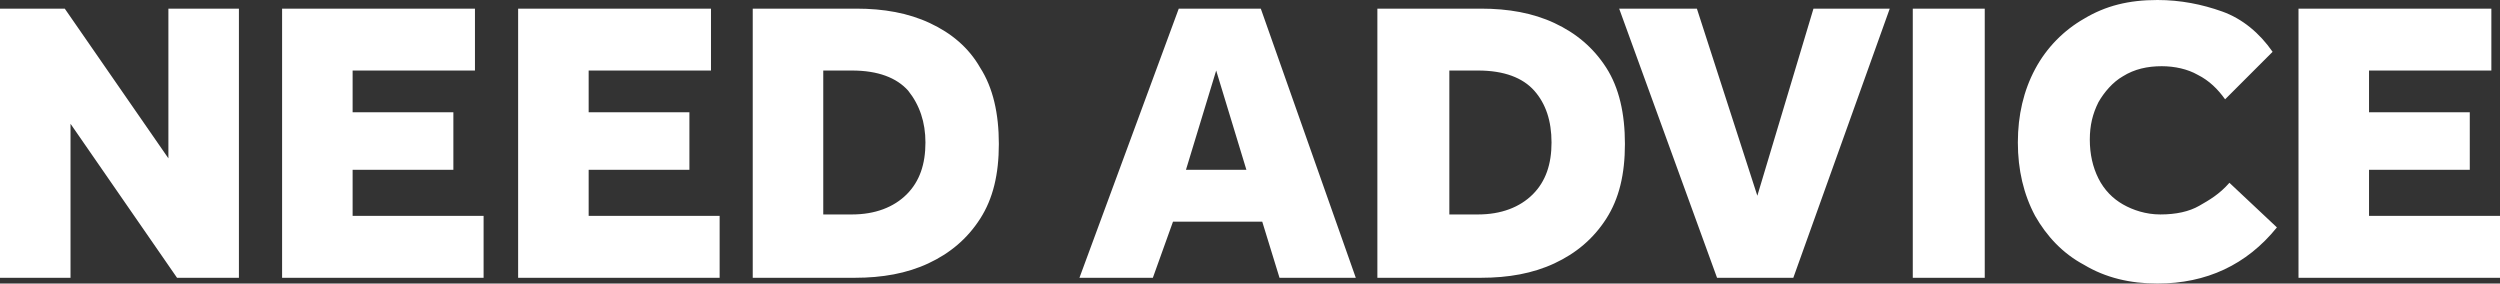 <?xml version="1.0" encoding="utf-8"?>
<!-- Generator: Adobe Illustrator 27.7.0, SVG Export Plug-In . SVG Version: 6.00 Build 0)  -->
<svg version="1.1" id="Layer_1" xmlns="http://www.w3.org/2000/svg" xmlns:xlink="http://www.w3.org/1999/xlink" x="0px" y="0px"
	 viewBox="0 0 173.7 19.7" style="enable-background:new 0 0 173.7 19.7;" xml:space="preserve">
<rect x="0" y="0" width="173.7" height="19.7" fill="#333333" stroke="none"/>
<style type="text/css">
	.st0{fill:#FFFFFF;}
</style>
<path class="st0" d="M0,19.3V0.6h4.5L11.7,11V0.6h4.9v18.7h-4.3L4.9,8.6v10.7H0z M19.6,19.3V0.6H33v4.3h-8.5v2.9h7v4h-7V15h9.1v4.3
	H19.6z M36,19.3V0.6h13.4v4.3h-8.5v2.9h7v4h-7V15H50v4.3H36z M52.3,19.3V0.6h7.2c1.9,0,3.6,0.3,5.1,1c1.5,0.7,2.7,1.7,3.5,3.1
	c0.9,1.4,1.3,3.2,1.3,5.3s-0.4,3.8-1.3,5.2s-2.1,2.4-3.6,3.1c-1.5,0.7-3.2,1-5.1,1H52.3z M57.2,14.9h2c1.6,0,2.9-0.5,3.8-1.4
	s1.3-2.1,1.3-3.6c0-1.4-0.4-2.6-1.2-3.6c-0.8-0.9-2.1-1.4-3.9-1.4h-2V14.9z M75,19.3l6.9-18.7h5.7l6.6,18.7h-5.3l-1.2-3.9h-6.2
	l-1.4,3.9H75z M82.4,11.8h4.2l-2.1-6.9L82.4,11.8z M95.7,19.3V0.6h7.2c1.9,0,3.6,0.3,5.1,1s2.7,1.7,3.6,3.1s1.3,3.2,1.3,5.3
	s-0.4,3.8-1.3,5.2s-2.1,2.4-3.6,3.1s-3.2,1-5.1,1H95.7z M100.7,14.9h2c1.6,0,2.9-0.5,3.8-1.4s1.3-2.1,1.3-3.6s-0.4-2.7-1.2-3.6
	c-0.8-0.9-2.1-1.4-3.9-1.4h-2C100.7,4.9,100.7,14.9,100.7,14.9z M119.3,19.3l-6.8-18.7h5.4l4.2,13l3.9-13h5.3l-6.7,18.7H119.3z
	 M132.9,19.3V0.6h5v18.7H132.9z M154.9,12.7l3.3,3.1c-2.1,2.6-4.9,3.9-8.3,3.9c-1.9,0-3.6-0.4-5.1-1.3c-1.5-0.8-2.6-2-3.4-3.4
	c-0.8-1.5-1.2-3.2-1.2-5.1s0.4-3.6,1.2-5.1s2-2.7,3.4-3.5c1.5-0.9,3.1-1.3,5.1-1.3c1.6,0,3.1,0.3,4.5,0.8s2.6,1.5,3.5,2.8l-3.3,3.3
	c-0.5-0.7-1.1-1.3-1.9-1.7c-0.7-0.4-1.6-0.6-2.5-0.6c-1,0-1.9,0.2-2.7,0.7c-0.7,0.4-1.3,1.1-1.7,1.8c-0.4,0.8-0.6,1.6-0.6,2.6
	s0.2,1.9,0.6,2.7c0.4,0.8,1,1.4,1.7,1.8c0.7,0.4,1.6,0.7,2.6,0.7c1.1,0,2-0.2,2.7-0.6S154.2,13.5,154.9,12.7z M159.7,19.3V0.6h13.4
	v4.3h-8.5v2.9h7v4h-7V15h9.1v4.3H159.7z"/>
</svg>
